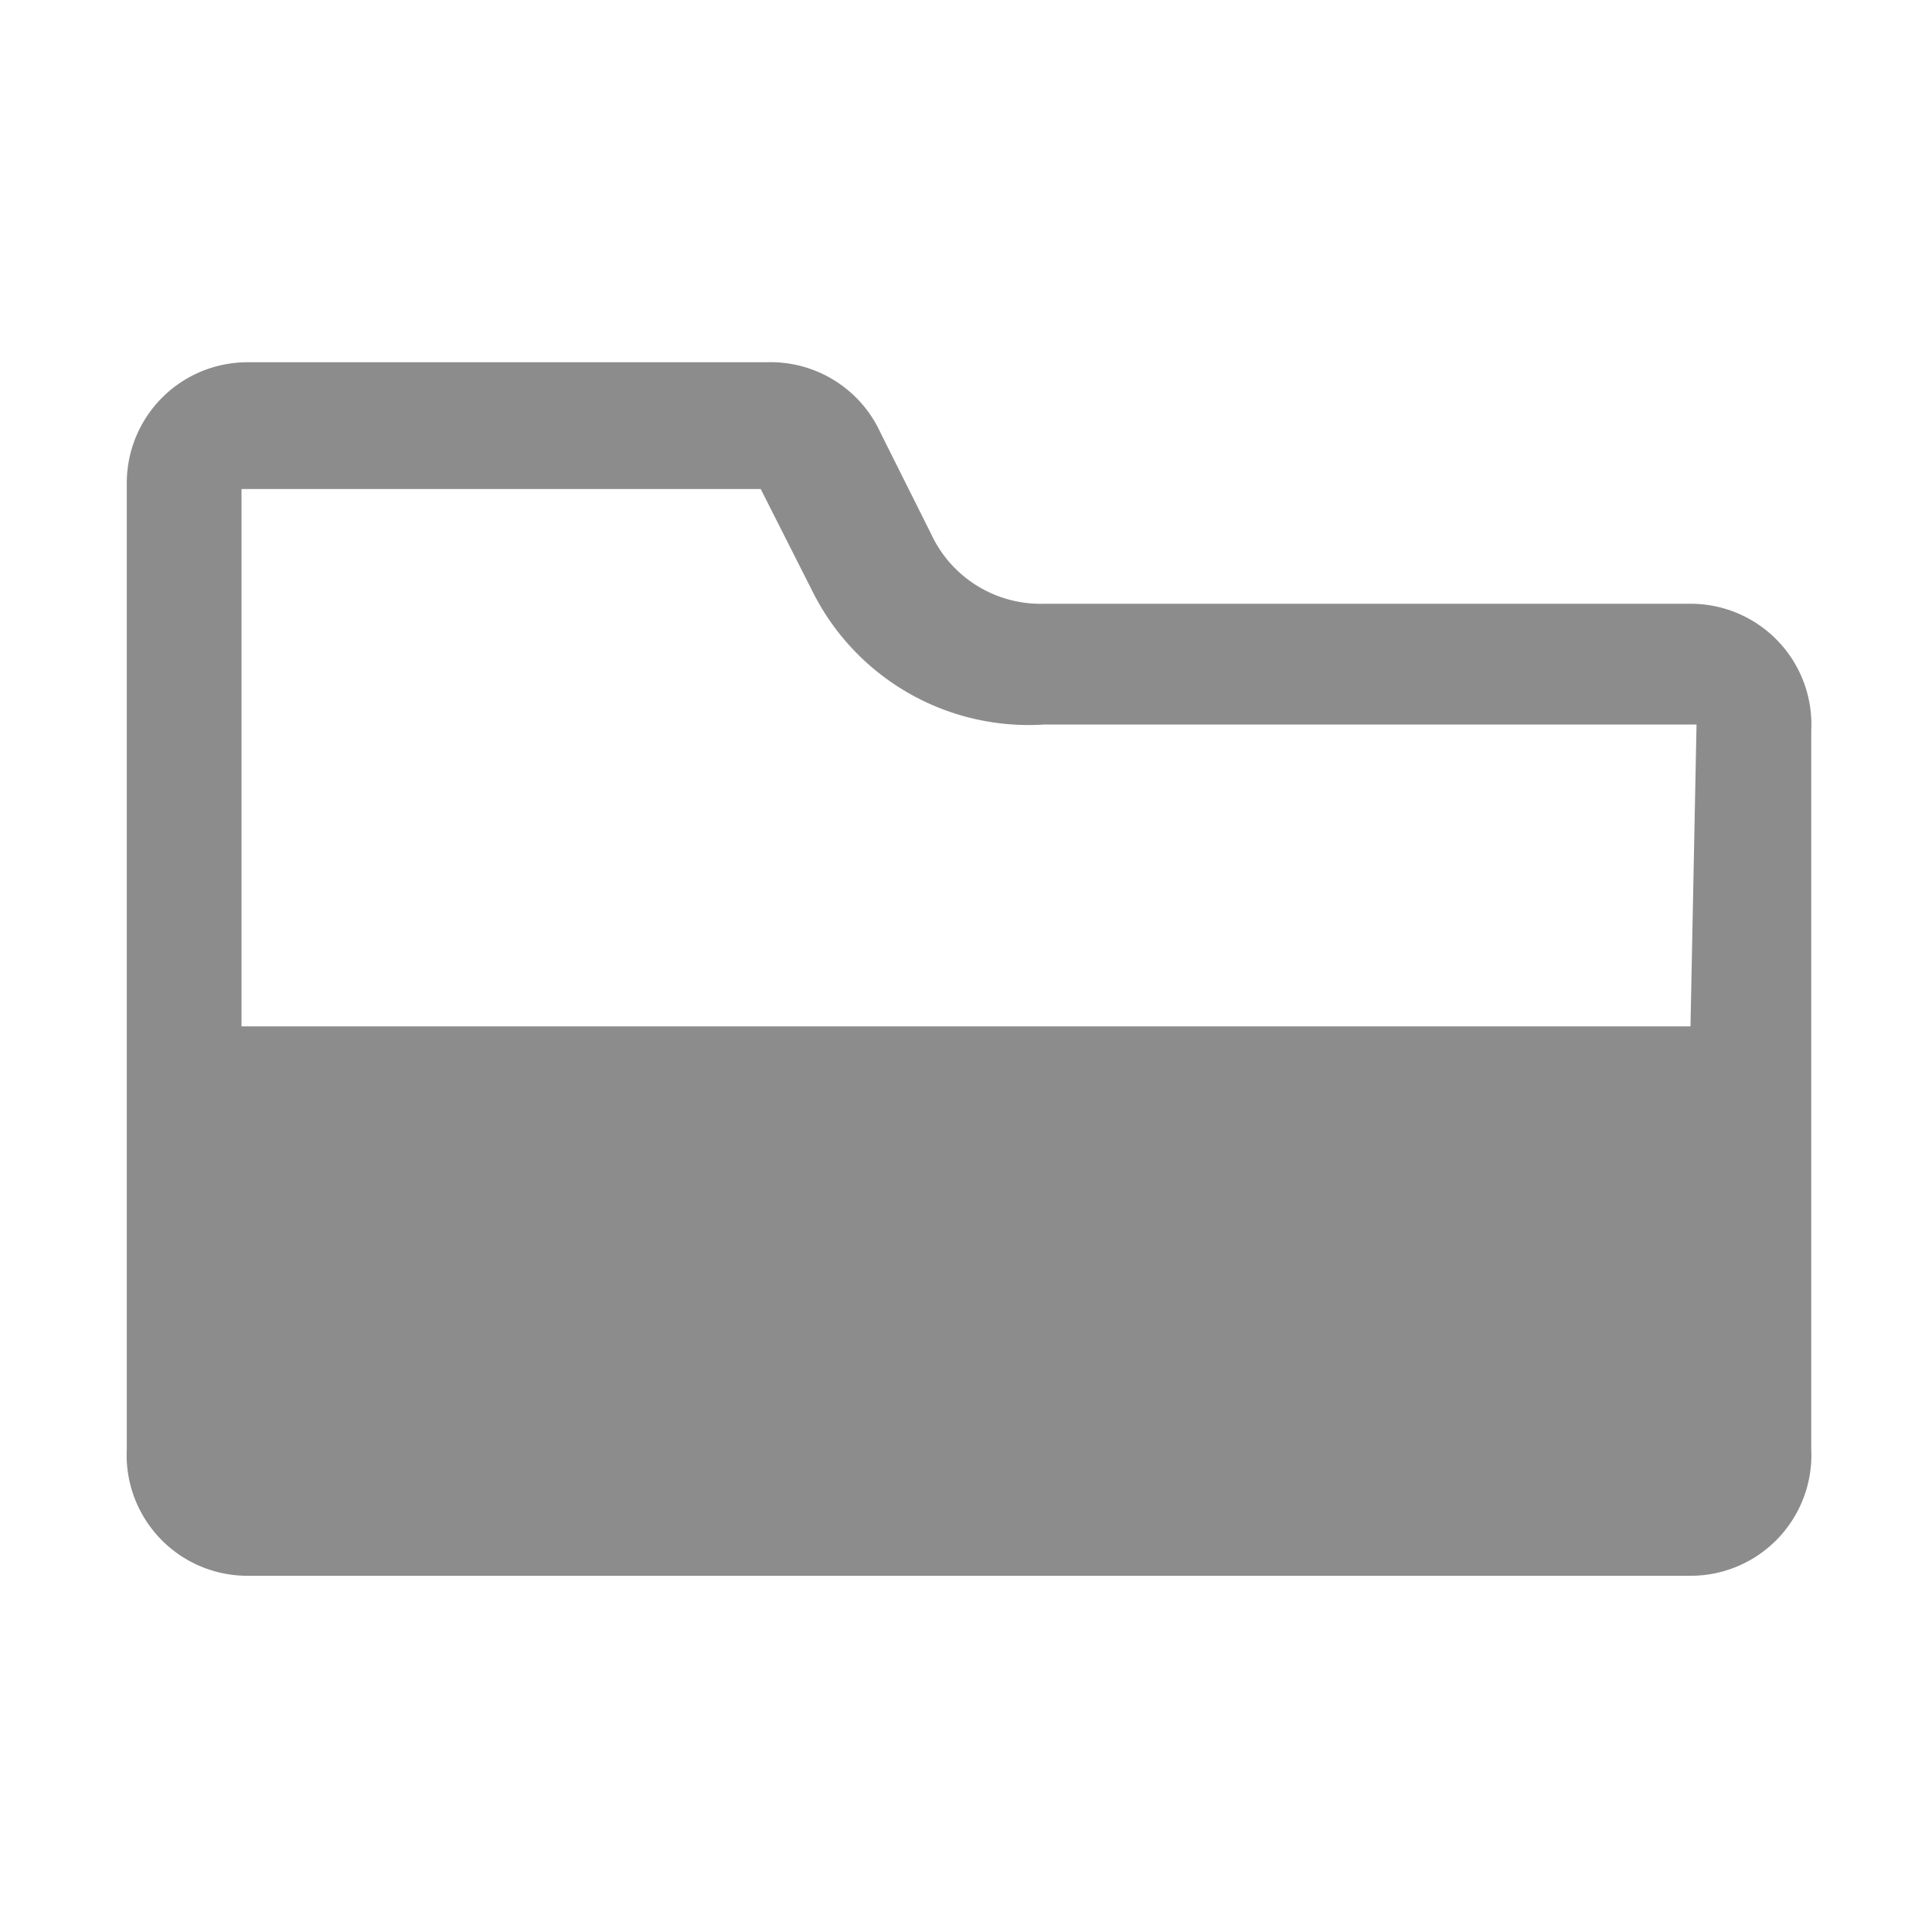 <svg id="Calque_1" data-name="Calque 1" xmlns="http://www.w3.org/2000/svg" viewBox="0 0 16 16"><defs><style>.cls-1{opacity:0.45;}</style></defs><path class="cls-1" d="M14,5H8.65a1,1,0,0,1-.94-.58l-.42-.84A1,1,0,0,0,6.35,3H2.05a1,1,0,0,0-1,1V12a1,1,0,0,0,1,1.05H14A1,1,0,0,0,15,12V6.05A1,1,0,0,0,14,5ZM14,8.5H2V4.05l0,0h4.3l0,0,.43.85A2,2,0,0,0,8.65,6H14l.05,0Z"/></svg>